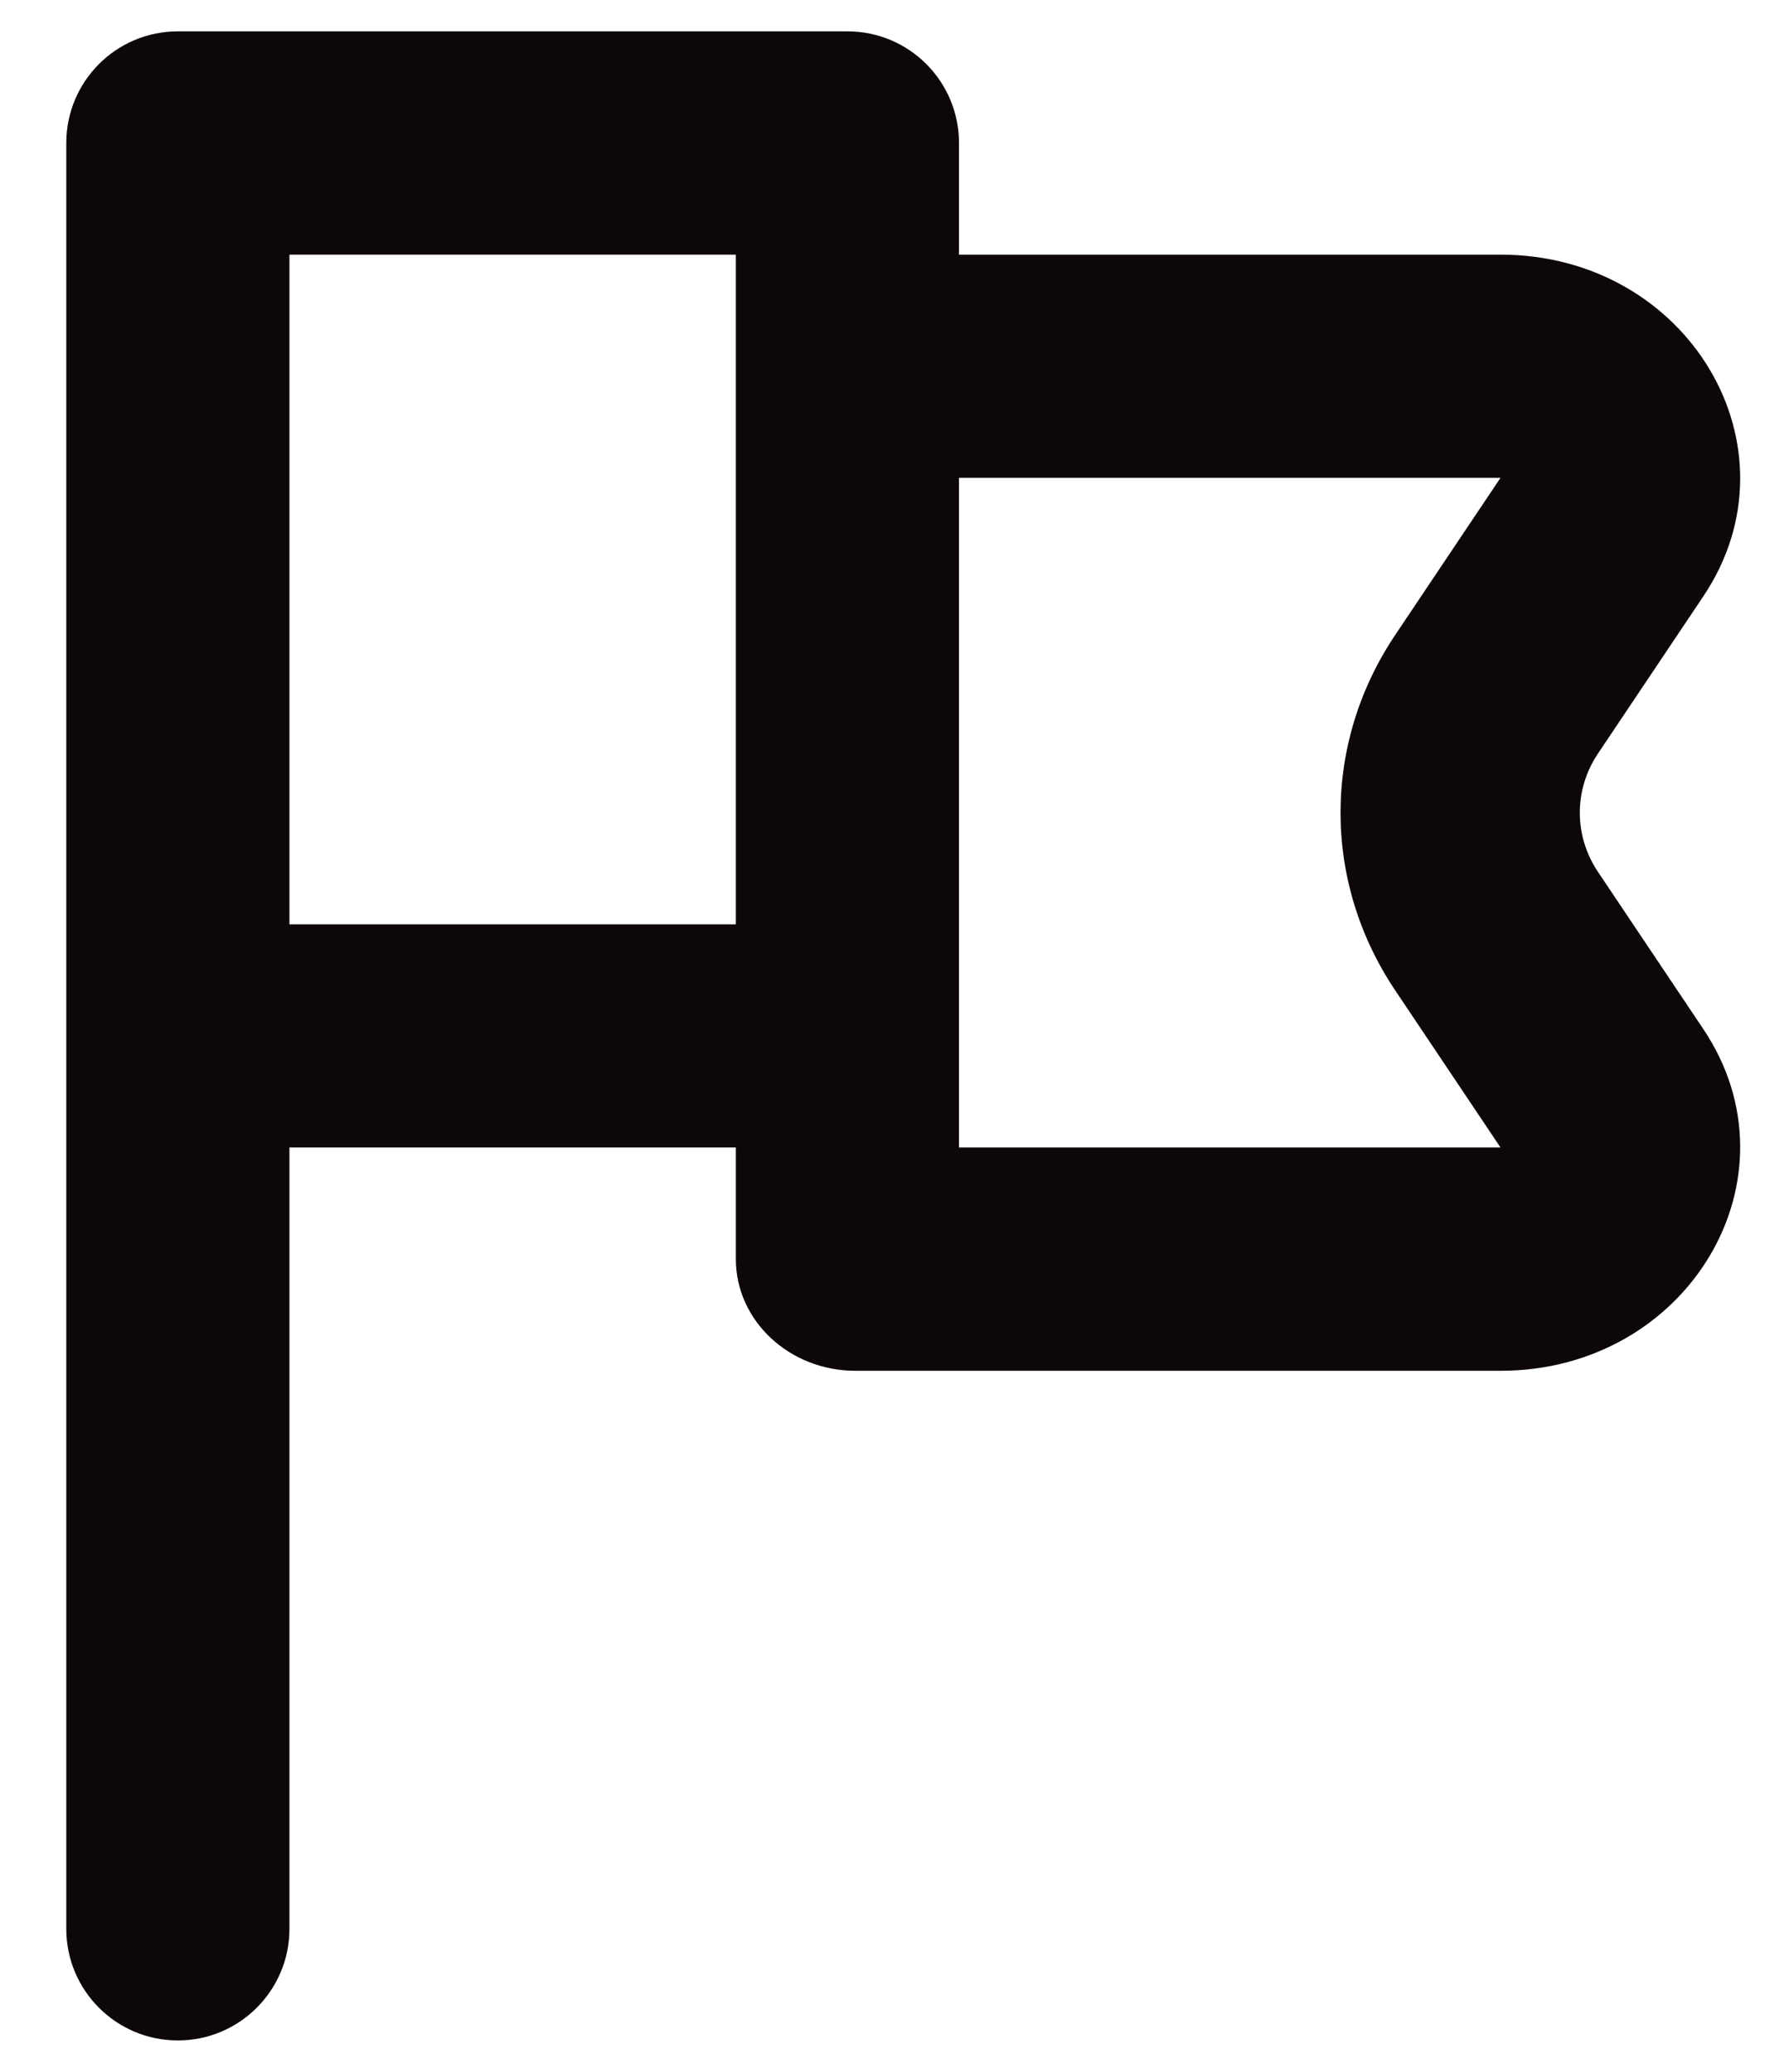 <svg width="19" height="22" viewBox="0 0 19 22" fill="none" xmlns="http://www.w3.org/2000/svg">
<path fill-rule="evenodd" clip-rule="evenodd" d="M0.704 1.519C0.704 0.864 1.234 0.333 1.889 0.333H9C9.655 0.333 10.185 0.864 10.185 1.519V2.704H15.936C17.932 2.704 19.149 4.752 18.091 6.331L16.971 8.002C16.714 8.386 16.714 8.874 16.971 9.258L18.091 10.929C19.149 12.508 17.932 14.556 15.936 14.556H9.085C8.384 14.556 7.815 14.025 7.815 13.37V12.185H3.074V20.482C3.074 21.136 2.543 21.667 1.889 21.667C1.234 21.667 0.704 21.136 0.704 20.482V11V1.519ZM10.185 11.002V12.185L15.936 12.185L14.816 10.514C14.044 9.361 14.044 7.898 14.816 6.745L15.936 5.074L10.185 5.074L10.185 11C10.185 11.001 10.185 11.002 10.185 11.002ZM7.815 3.889C7.815 3.889 7.815 3.888 7.815 3.888V2.704H3.074V9.815H7.815L7.815 3.889Z" fill="#0D070B"/>
</svg>
